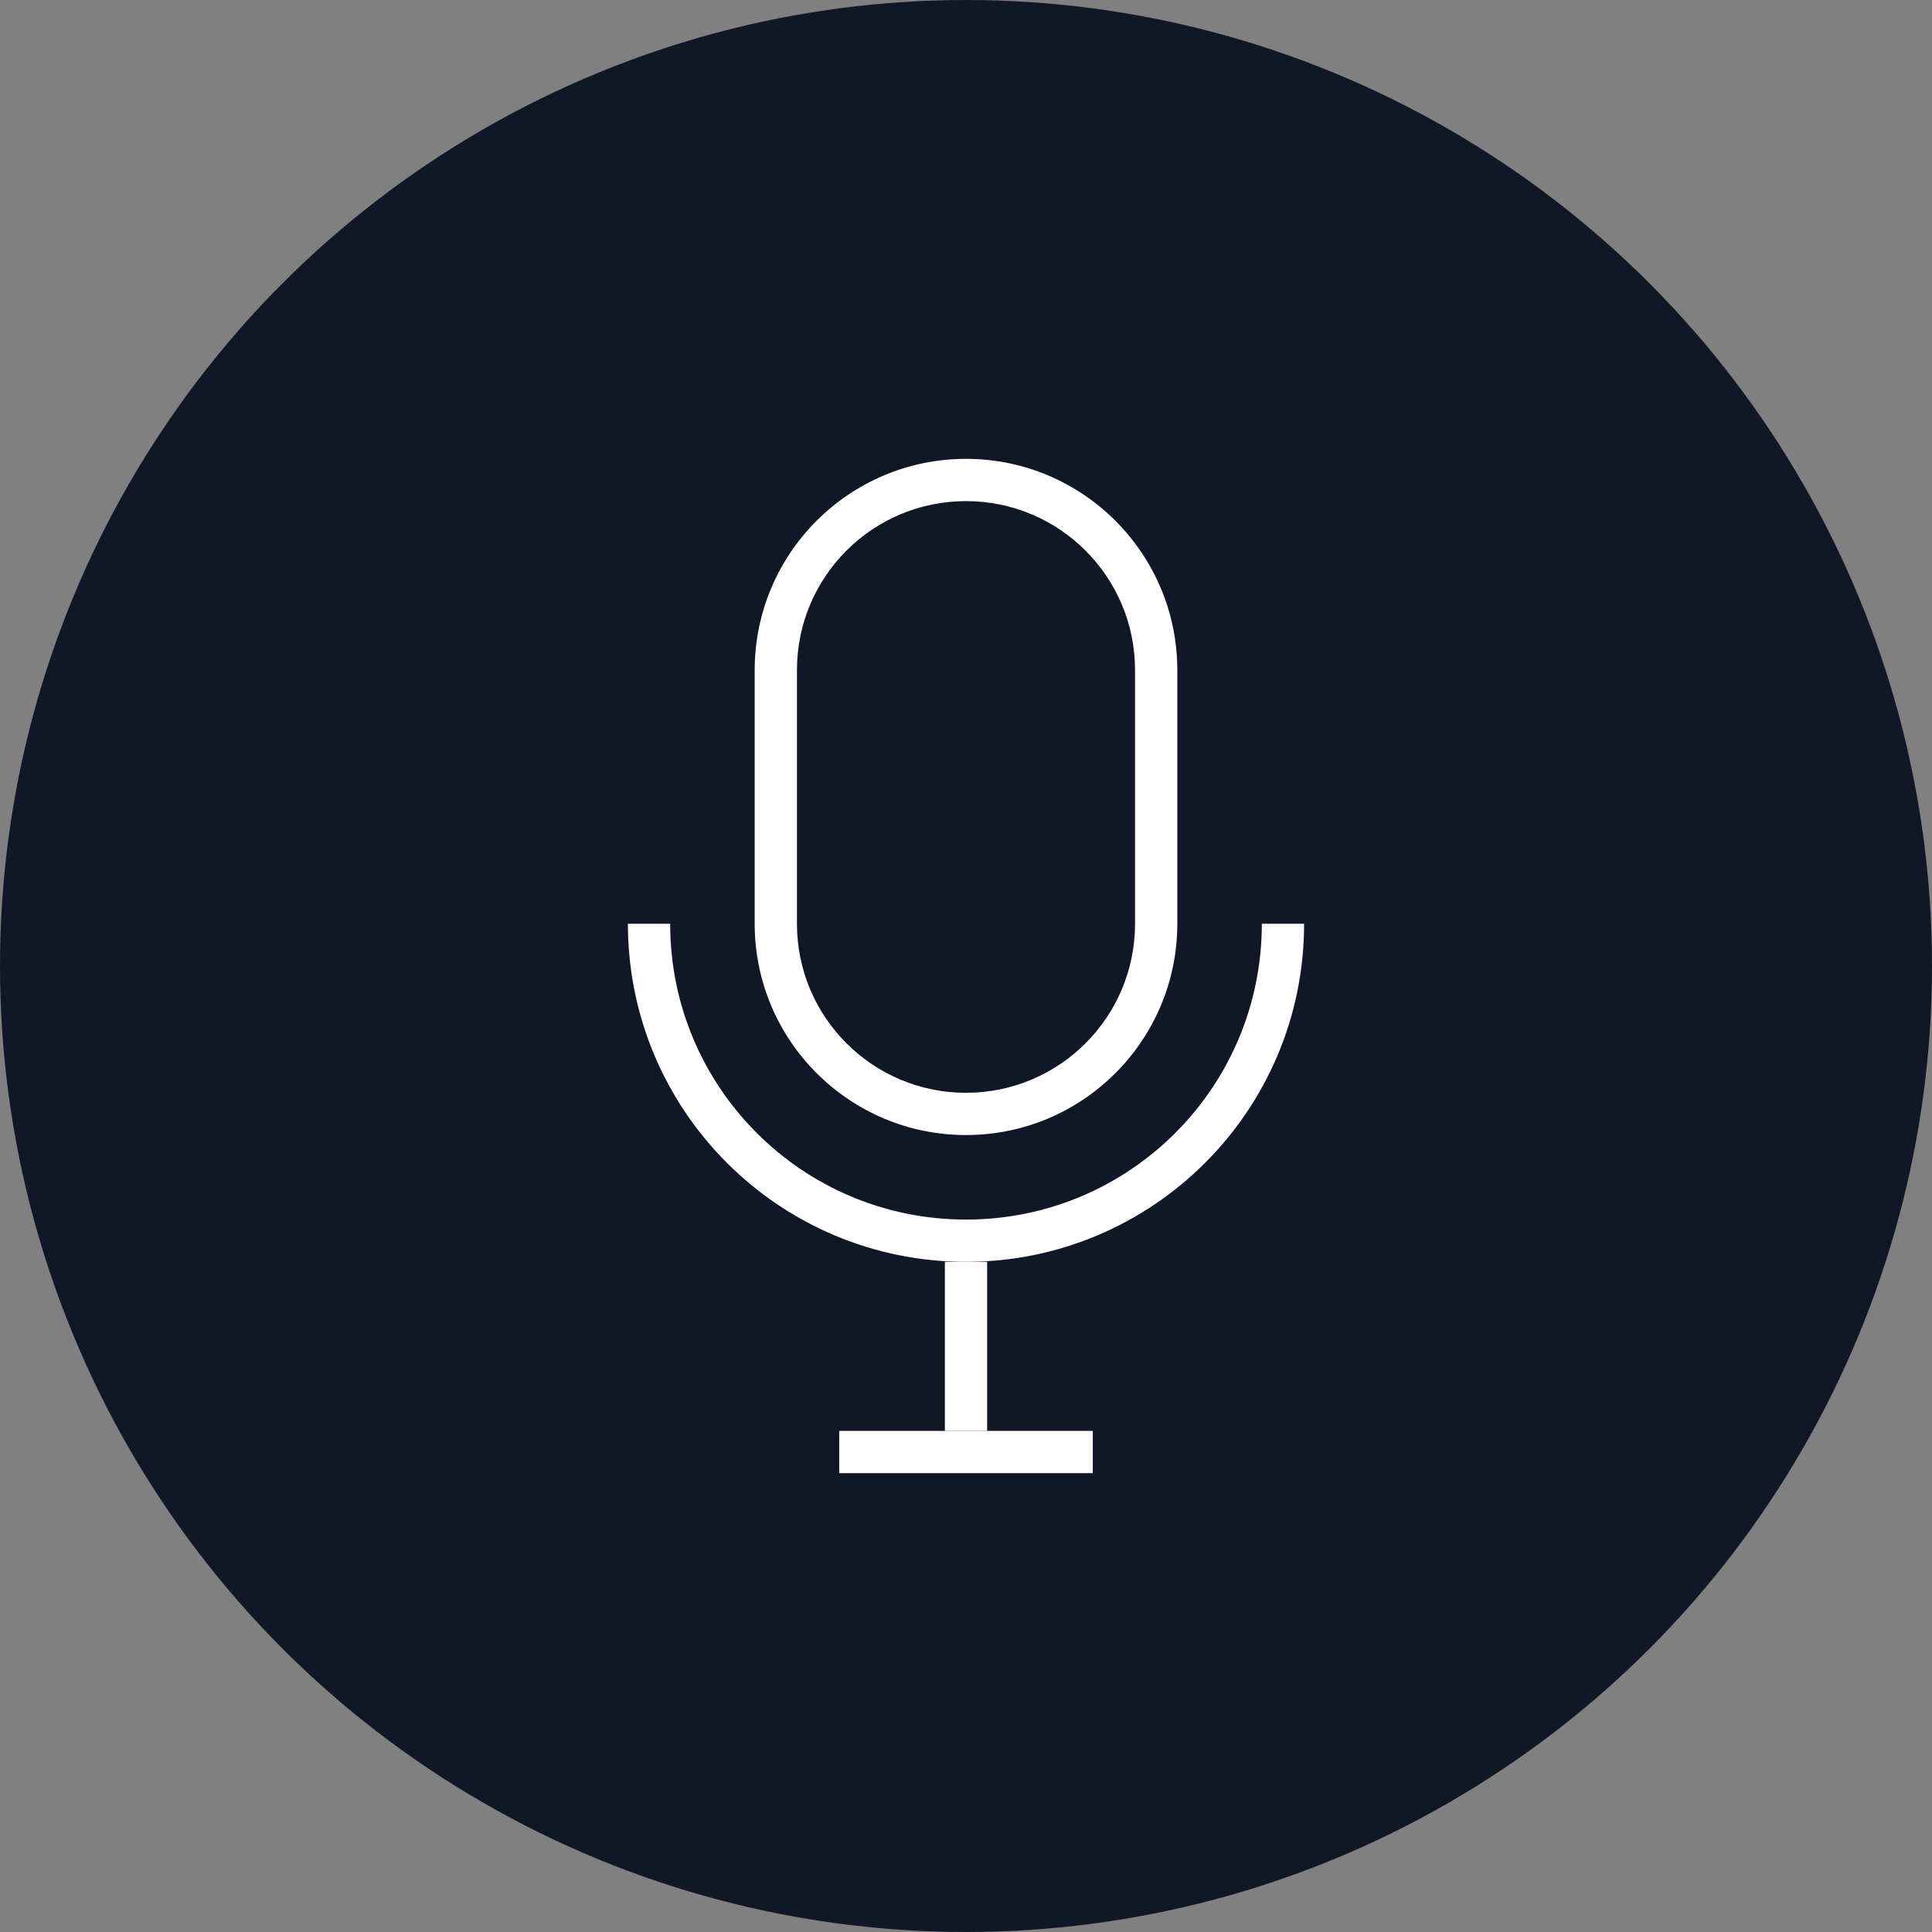 <?xml version="1.0" encoding="UTF-8"?>
<svg width="80px" height="80px" viewBox="0 0 80 80" version="1.1" xmlns="http://www.w3.org/2000/svg" xmlns:xlink="http://www.w3.org/1999/xlink">
    <rect x="0" y="0" width="80" height="80" fill="#808080" stroke="none"/>
    <!-- Generator: Sketch 64 (93537) - https://sketch.com -->
    <title>274-W80px</title>
    <desc>Created with Sketch.</desc>
    <g id="NEW_icons" stroke="none" stroke-width="1" fill="none" fill-rule="evenodd">
        <g id="icons_UD_new-Copy" transform="translate(-1039, -34884)">
            <g id="274-W80px" transform="translate(1039, 34884)">
                <circle id="Oval-Copy-1655" fill="#101828" cx="40" cy="40" r="40"></circle>
                <g id="274-B32px-Copy-9" transform="translate(12, 12)">
                    <path d="M28,7 C23.17,7 19.25,10.92 19.25,15.75 L19.25,26.25 C19.25,31.08 23.17,35 28,35 C32.83,35 36.75,31.08 36.75,26.25 L36.75,15.75 C36.75,10.92 32.83,7 28,7 Z M35,26.25 C35,30.117 31.867,33.25 28,33.25 C24.133,33.25 21,30.117 21,26.25 L21,15.75 C21,11.883 24.133,8.75 28,8.75 C31.867,8.75 35,11.883 35,15.75 L35,26.25 Z" id="Shape" fill="#FFFFFF" fill-rule="nonzero"></path>
                    <g id="Group" transform="translate(14, 26.25)" fill="#FFFFFF" fill-rule="nonzero">
                        <path d="M14,12.25 C7.228,12.25 1.75,6.772 1.75,0 L0,0 C0,7.735 6.265,14 14,14 C21.735,14 28,7.735 28,0 L26.25,0 C26.25,6.772 20.773,12.25 14,12.25 Z" id="Path"></path>
                        <g transform="translate(8.75, 14)" id="Rectangle">
                            <rect x="4.375" y="0" width="1.75" height="7"></rect>
                            <rect x="0" y="7" width="10.5" height="1.75"></rect>
                        </g>
                    </g>
                    <rect id="Rectangle" x="0" y="0" width="56" height="56"></rect>
                </g>
            </g>
        </g>
    </g>
</svg>